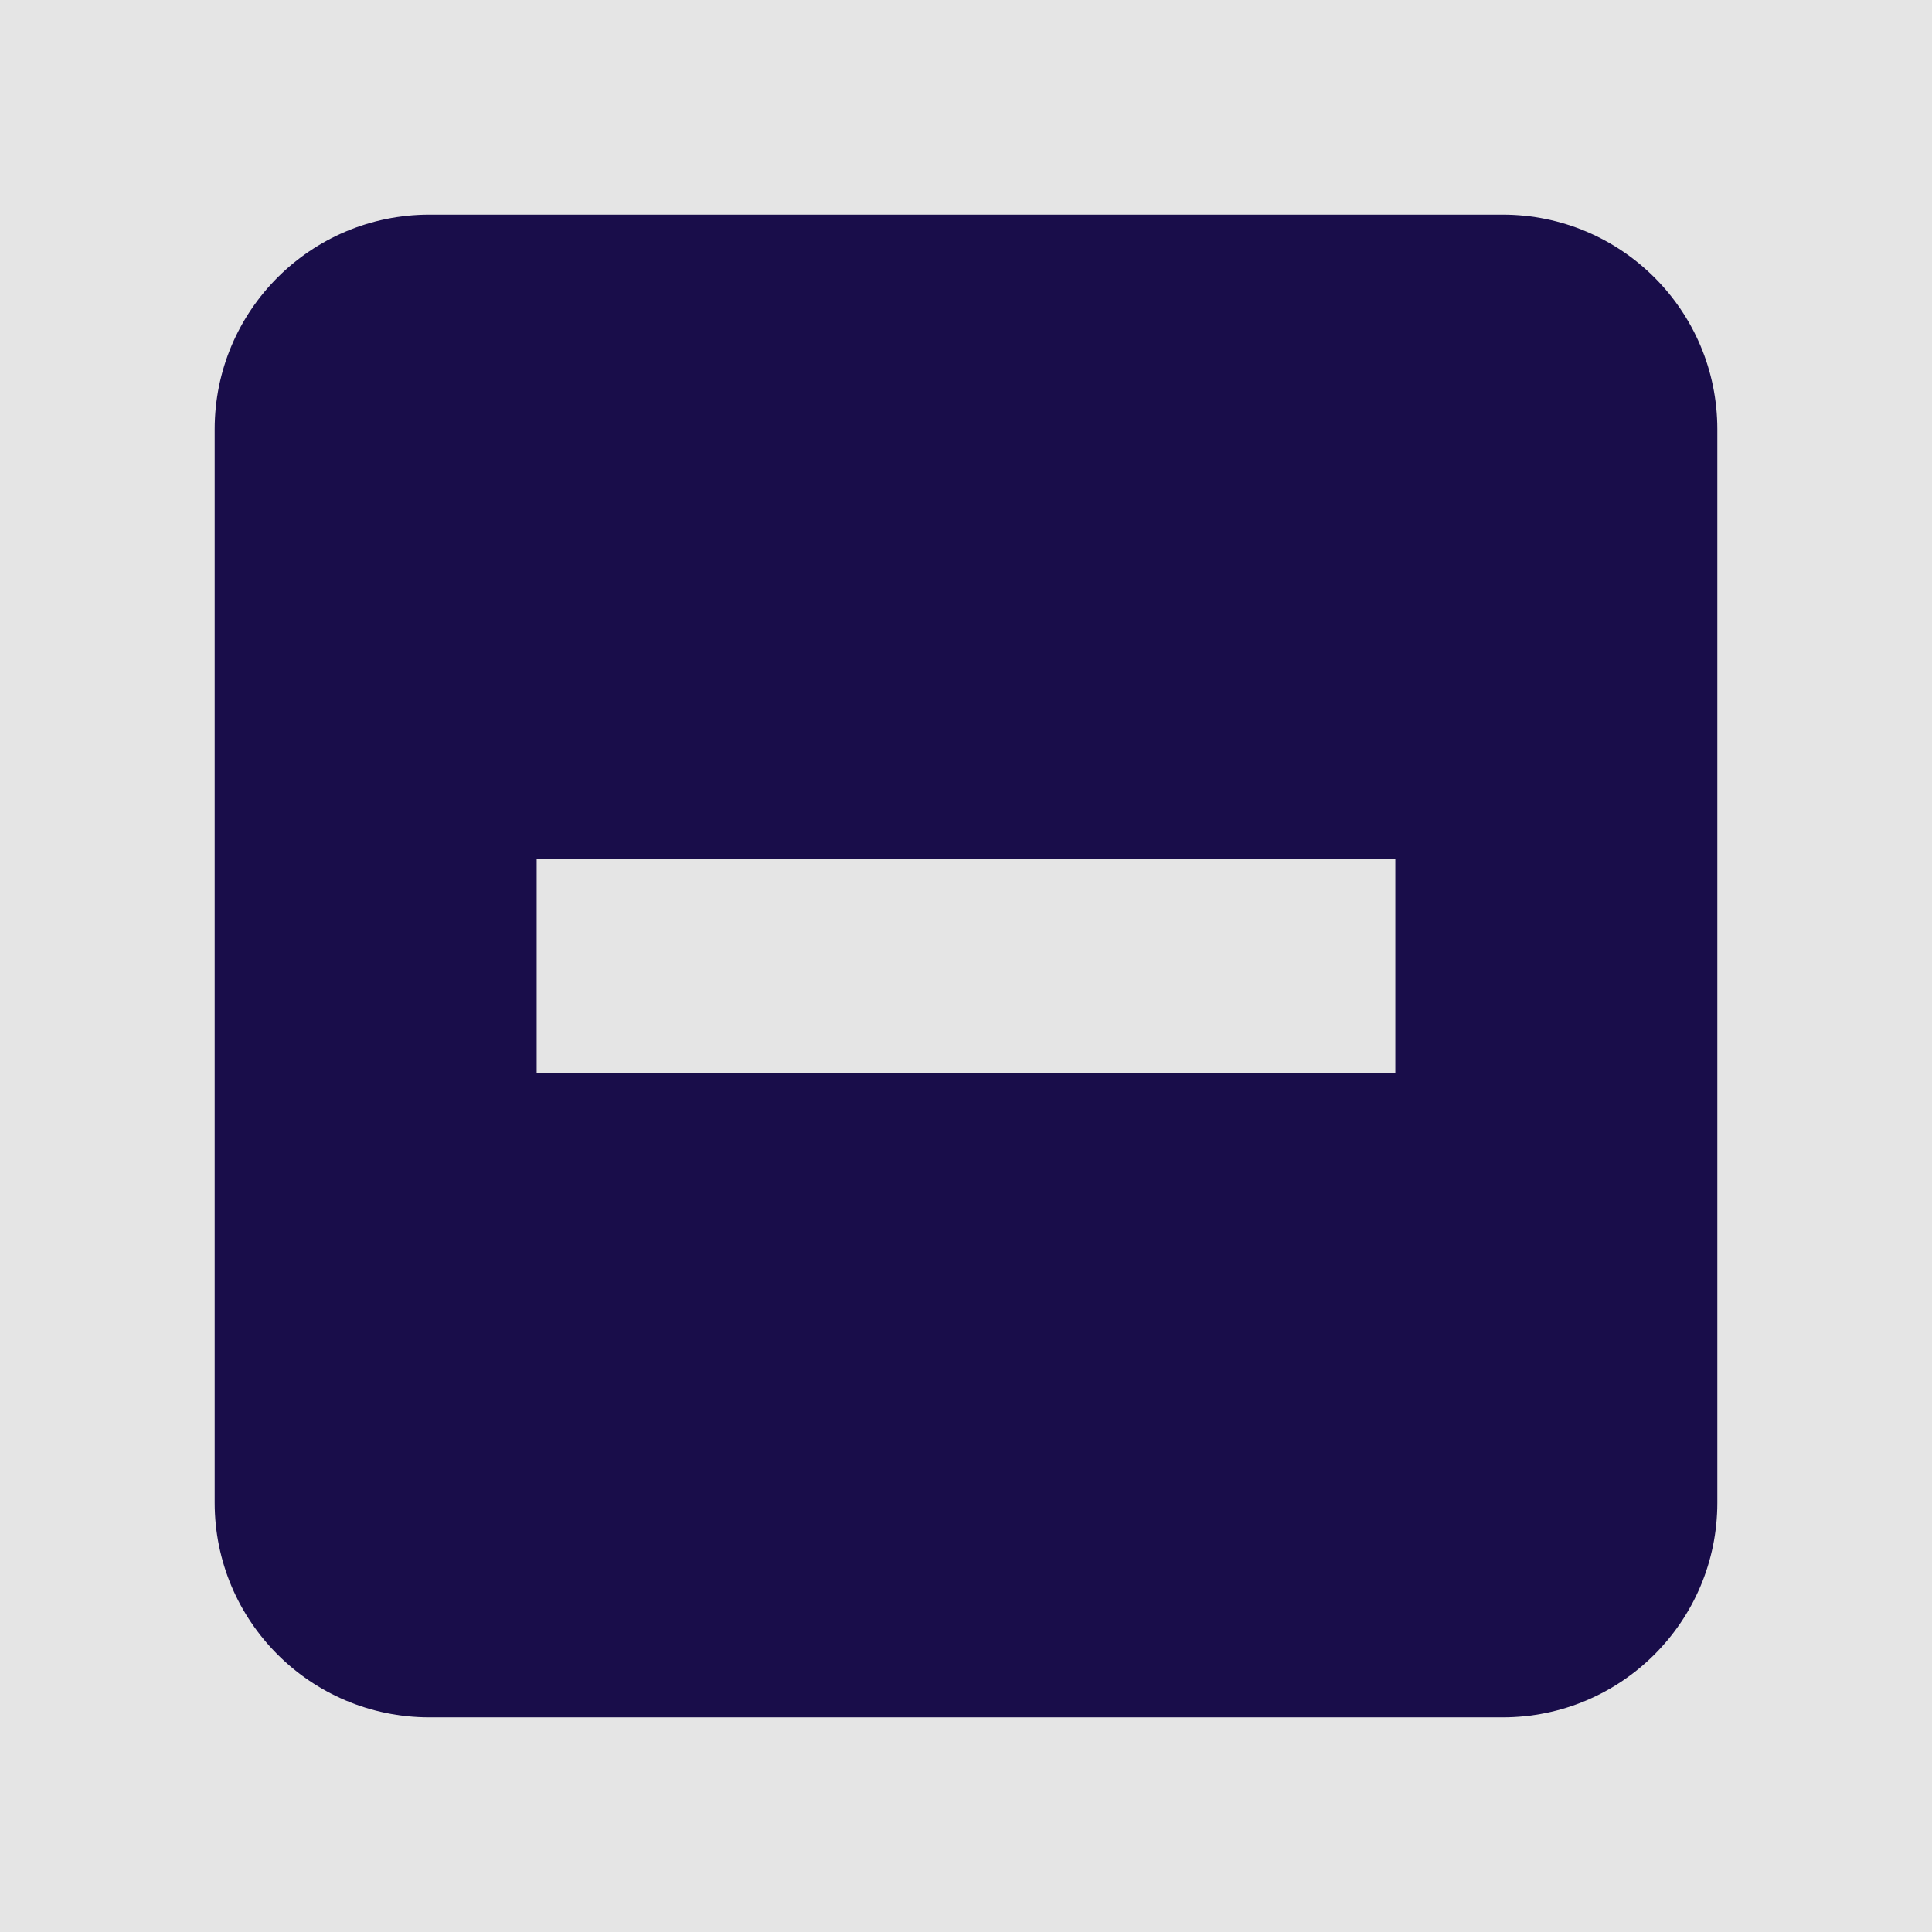 <svg width="18" height="18" viewBox="0 0 18 18" fill="none" xmlns="http://www.w3.org/2000/svg" xmlns:xlink="http://www.w3.org/1999/xlink">
	<desc>
			Created with Pixso.
	</desc>
	<rect width="18" height="18" fill="#E5E5E5"/>
	<mask id="path-1-inside-1" fill="white">
		<path d="M16 4C16 2.895 15.105 2 14 2L4 2C2.895 2 2 2.895 2 4L2 14C2 15.105 2.895 16 4 16L14 16C15.105 16 16 15.105 16 14L16 4ZM5 8L5 10L13 10L13 8L5 8Z" fill-rule="evenodd" fill-opacity="0"/>
	</mask>
	<path d="M16 4C16 2.895 15.105 2 14 2L4 2C2.895 2 2 2.895 2 4L2 14C2 15.105 2.895 16 4 16L14 16C15.105 16 16 15.105 16 14L16 4ZM5 8L5 10L13 10L13 8L5 8Z" fill-rule="evenodd" fill="#190D4A" fill-opacity="1"/>
	<defs/>
</svg>
